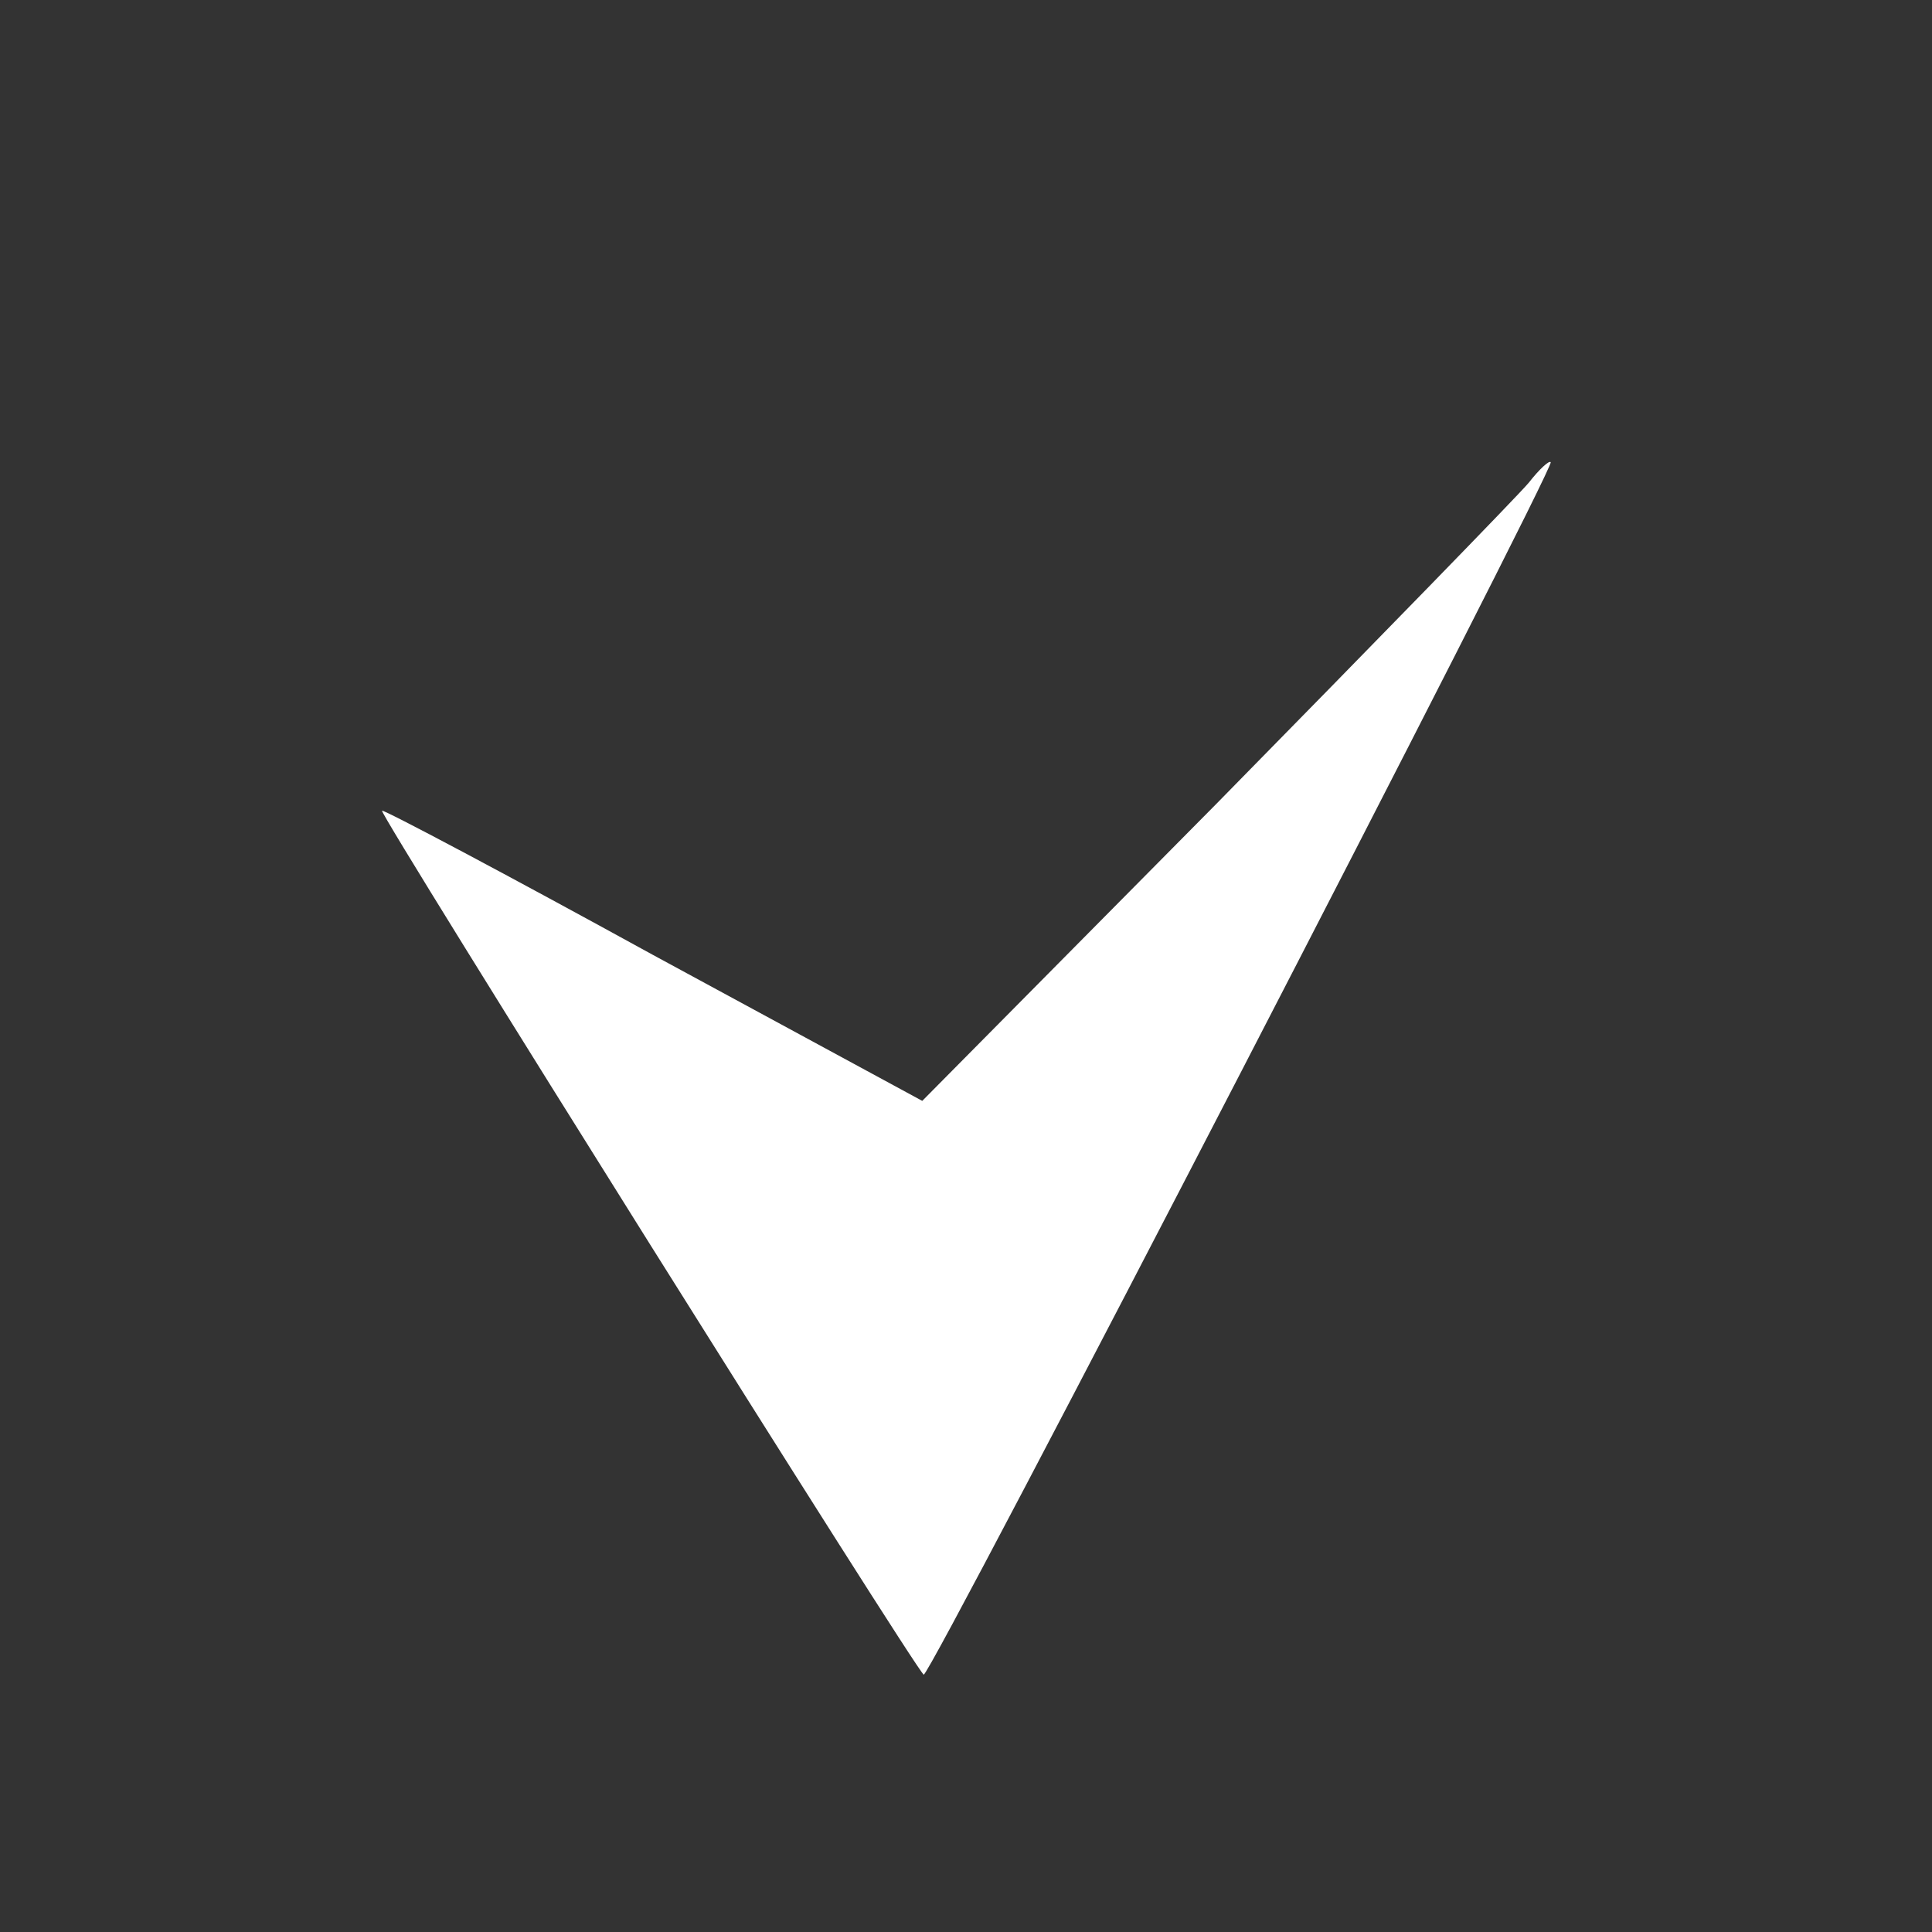 <?xml version="1.0" standalone="no"?>
<!DOCTYPE svg PUBLIC "-//W3C//DTD SVG 20010904//EN"
 "http://www.w3.org/TR/2001/REC-SVG-20010904/DTD/svg10.dtd">
<svg version="1.0" xmlns="http://www.w3.org/2000/svg"
 width="265pt" height="265pt" viewBox="0 0 265 265"
 preserveAspectRatio="xMidYMid meet">

<rect x="0" y="0" width="265" height="265" fill="#333333" stroke="none"/>

<g transform="translate(0,265) scale(0.1,-0.1)"
fill="#fff" stroke="none">
<path fill="#ffffff" d=" M cx cy
    m r, 0
    a r,r 0 1,0 -(r * 2),0
    a r,r 0 1,0  (r * 2),0"  /> 
<path d="M2097 1988 c-15 -18 -208 -216 -429 -441 l-403 -407 -369 200 c-202
111 -370 200 -372 198 -4 -5 734 -1182 743 -1185 9 -3 867 1657 860 1663 -2 3
-16 -10 -30 -28z"/>
</g>
</svg>
